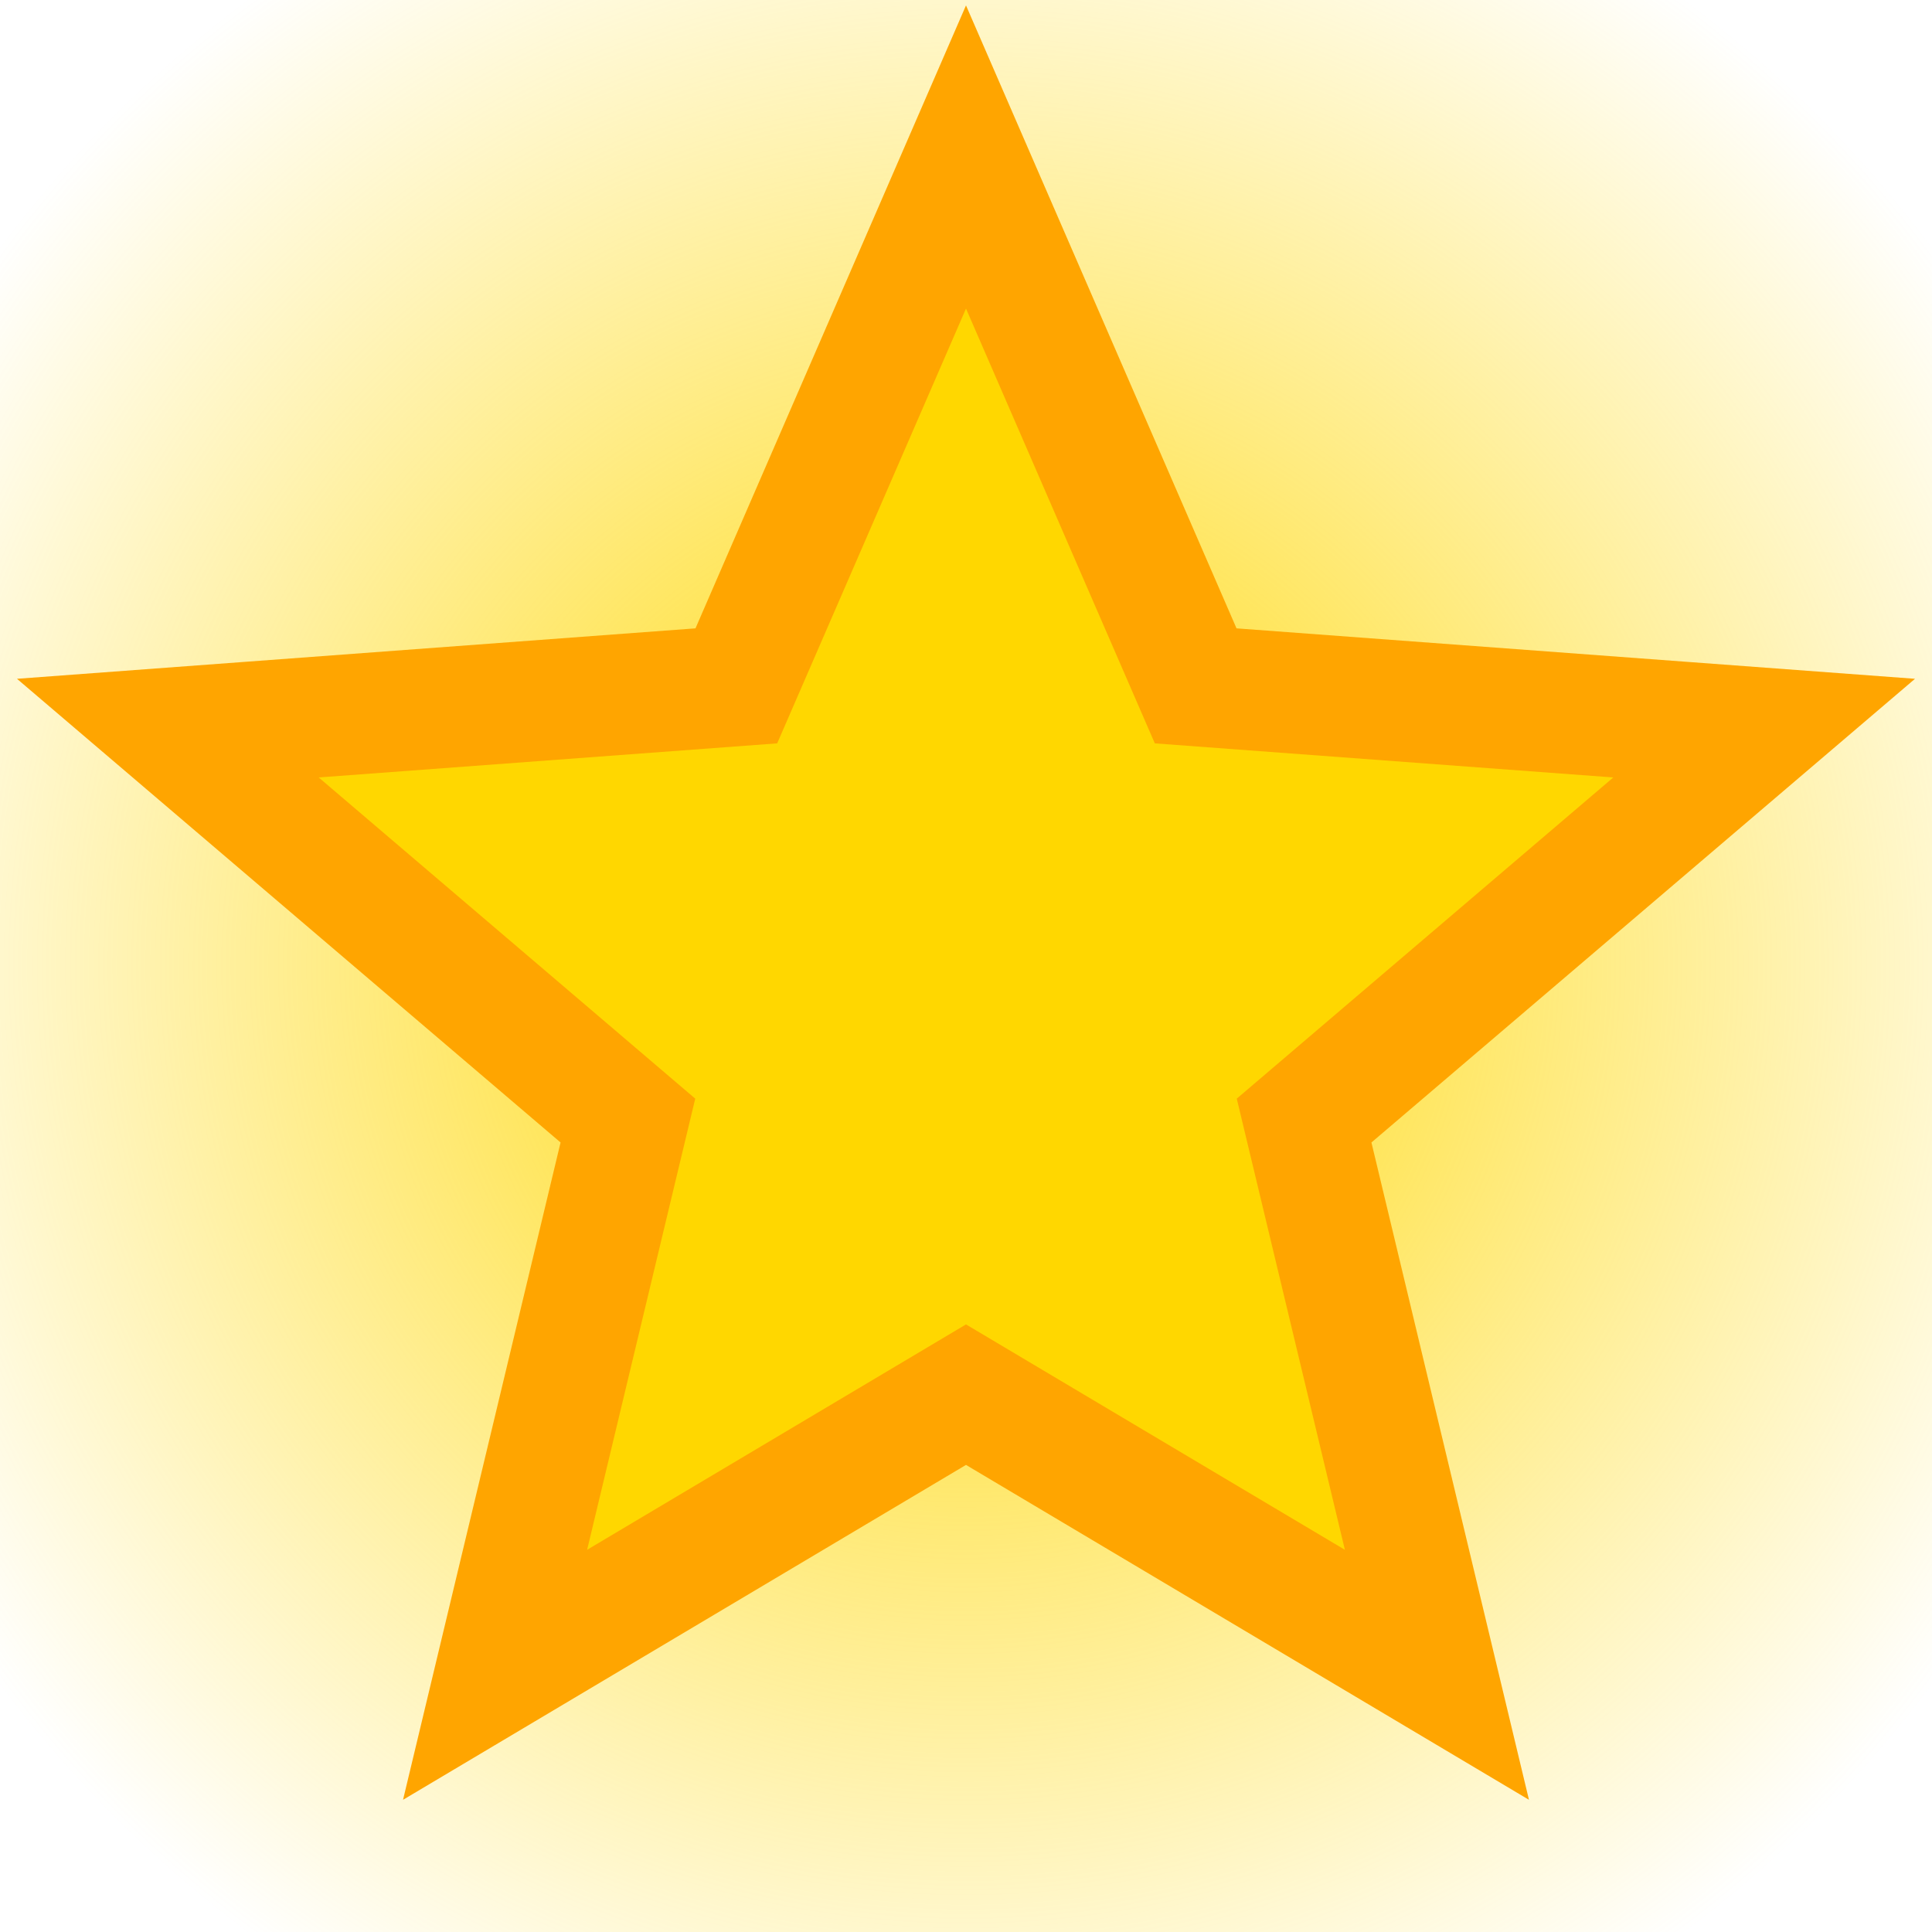 <svg xmlns="http://www.w3.org/2000/svg"
     width="16"
     height="16"
     viewBox="0 0 16 16">
    <defs>
        <radialGradient id="glow" cx="50%" cy="50%" r="50%">
            <stop offset="0%" stop-color="gold" stop-opacity="1"/>
            <stop offset="100%" stop-color="gold" stop-opacity="0"/>
        </radialGradient>
        <filter id="soft-glow" x="-50%" y="-50%" width="200%" height="200%">
            <feDropShadow dx="0" dy="0" stdDeviation="2" flood-color="gold" flood-opacity="0.6"/>
        </filter>
    </defs>
    <circle cx="8" cy="8" r="10" fill="url(#glow)" />
    <path d="M8 1.3
           L9.902 5.68
           L14.61 6.03
           L10.8 9.28
           L11.9 13.87
           L8 11.55
           L4.1 13.87
           L5.2 9.28
           L1.39 6.03
           L6.098 5.68
           Z"
          fill="gold"
          stroke="orange"
          stroke-width="1"
          filter="url(#soft-glow)" />
</svg>
